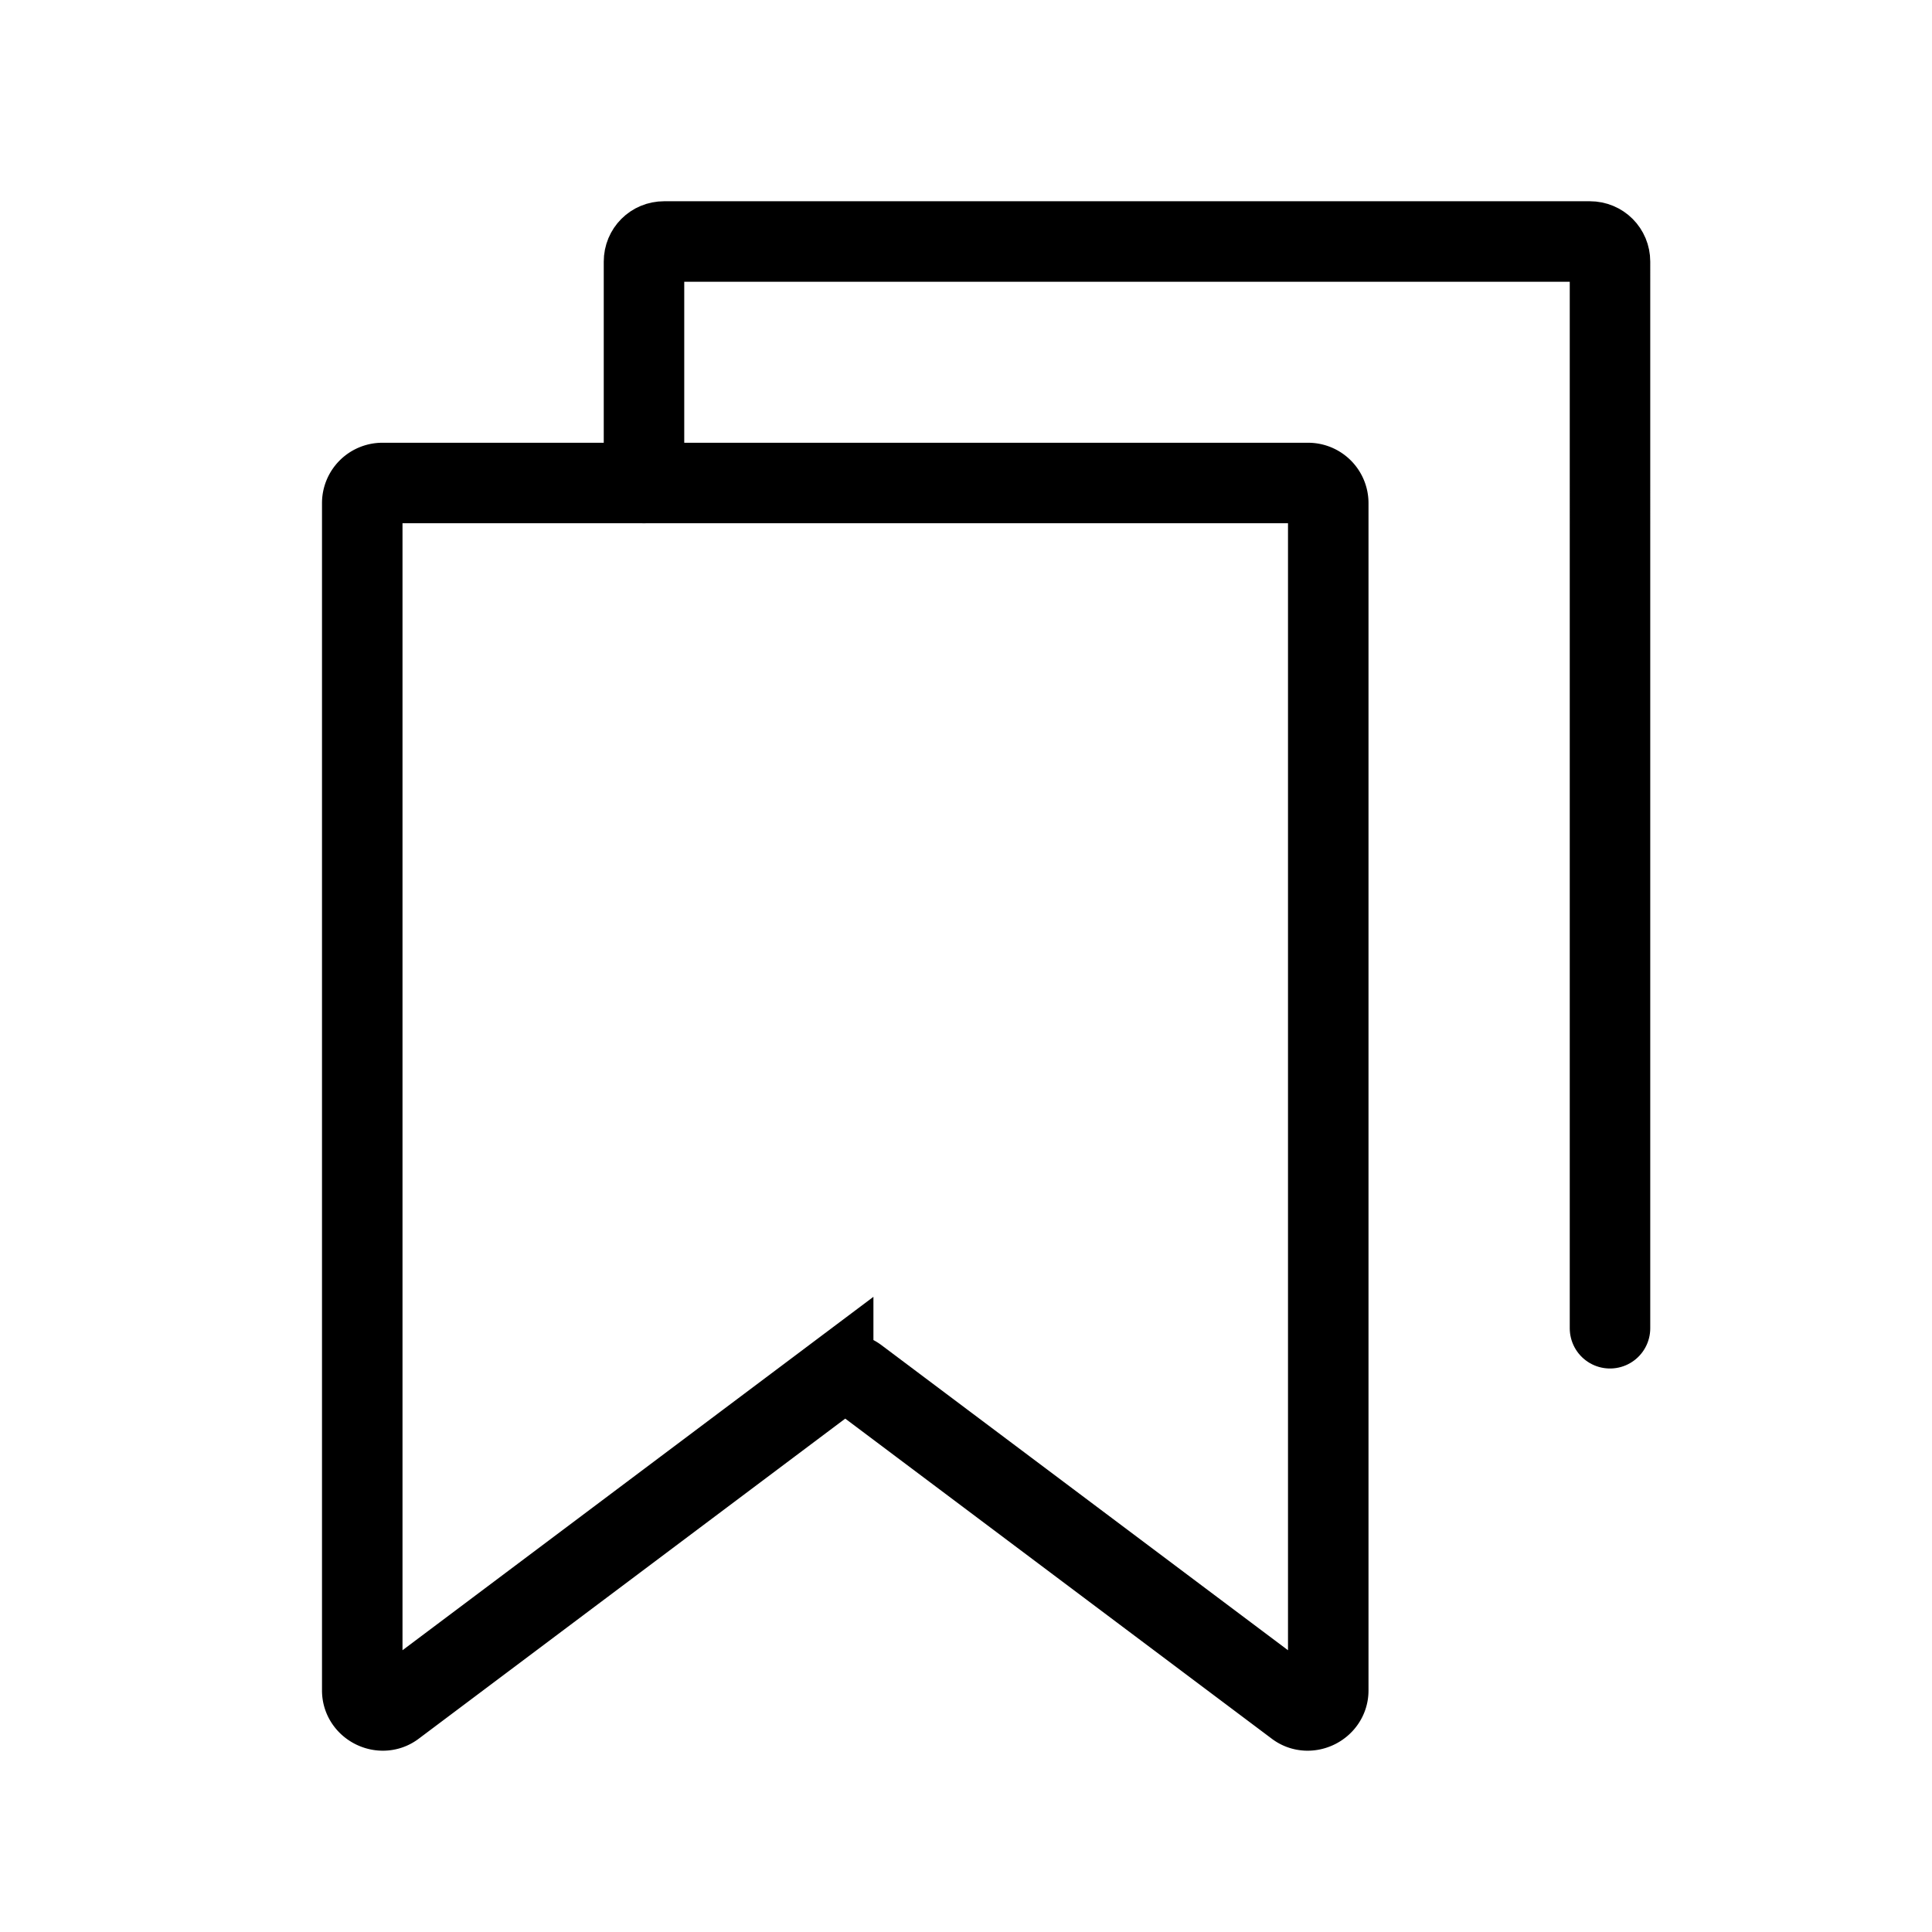 <svg width="24" height="24" viewBox="0 0 24 24" fill="none" aria-label="Lists">
    <path d="M4.5 6.25V21c0 .2.24.32.4.2l5.45-4.09a.25.25 0 0 1 .3 0l5.45 4.09c.16.12.4 0 .4-.2V6.25a.25.25 0 0 0-.25-.25H4.75a.25.25 0 0 0-.25.25z" stroke="currentColor" stroke-linecap="round"></path>
    <path d="M8 6V3.25c0-.14.11-.25.25-.25h11.5c.14 0 .25.11.25.25V16.5" stroke="currentColor" stroke-linecap="round"></path>
</svg>